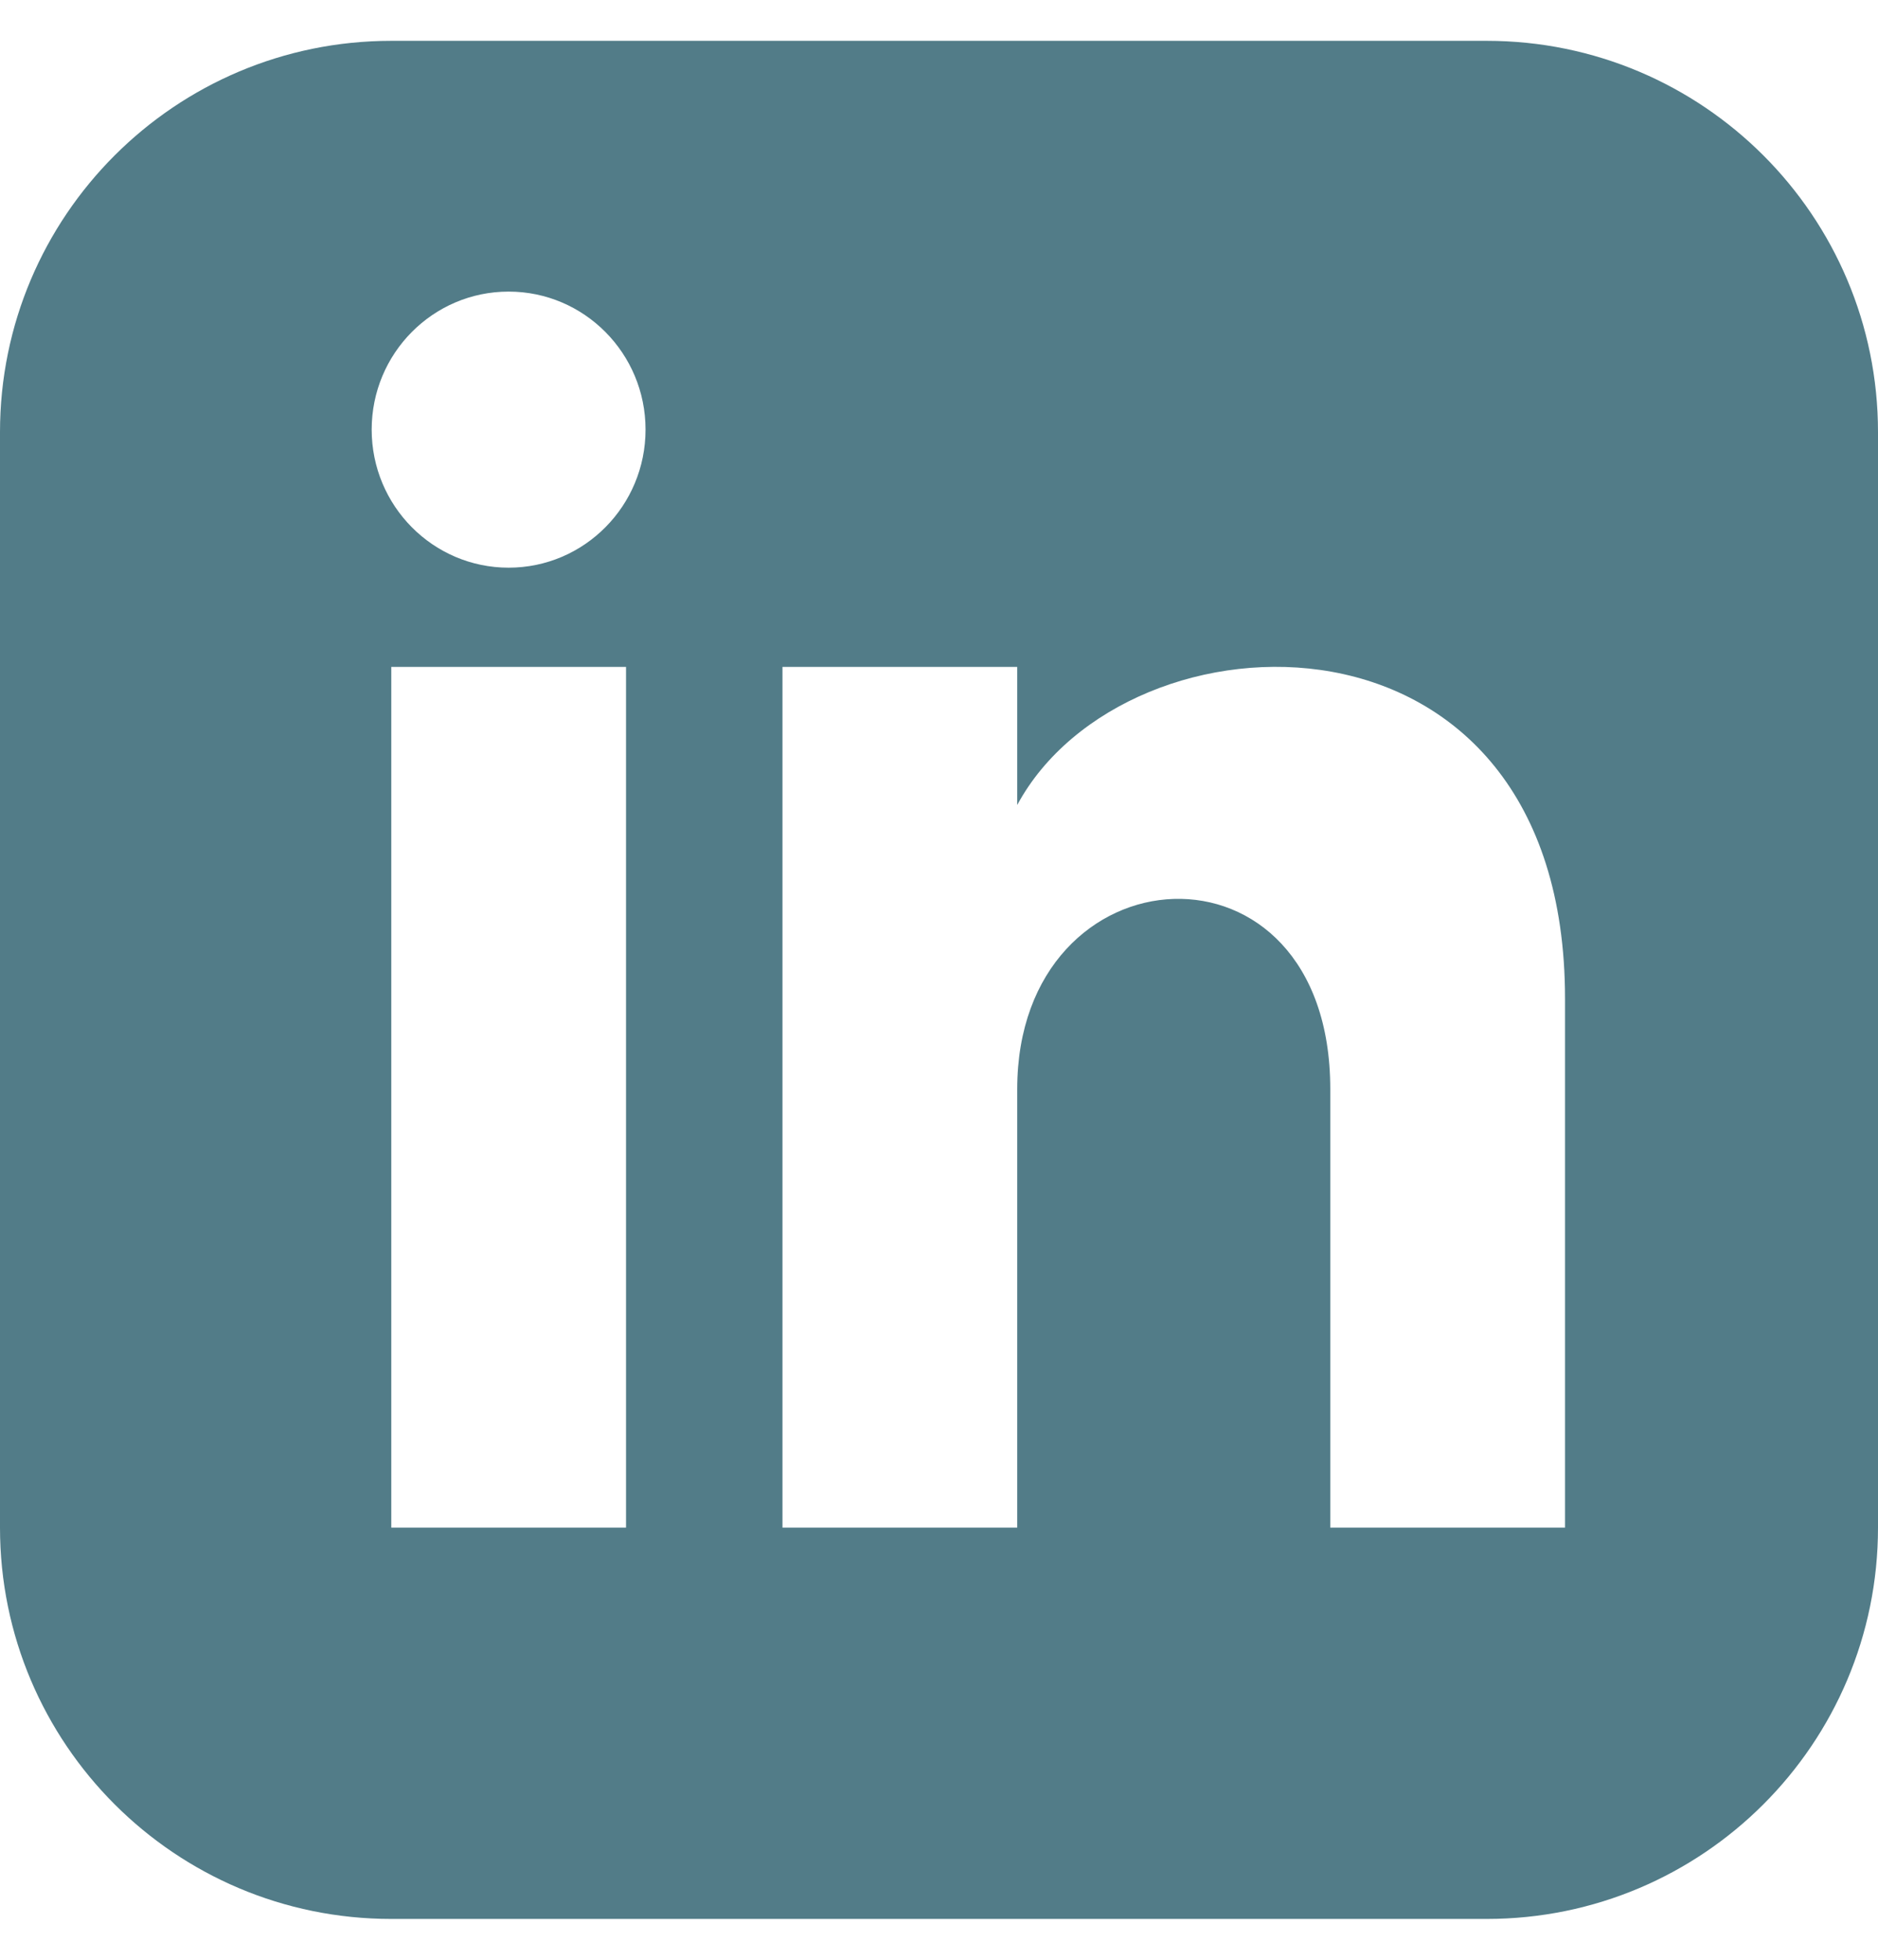 <svg width="23" height="24" viewBox="0 0 23 24" fill="none" xmlns="http://www.w3.org/2000/svg">
<g clip-path="url(#clip0_383_170)">
<path d="M18.208 0.5H4.792C2.146 0.5 0 2.646 0 5.292V18.708C0 21.354 2.146 23.5 4.792 23.5H18.208C20.855 23.5 23 21.354 23 18.708V5.292C23 2.646 20.855 0.5 18.208 0.5ZM7.667 18.708H4.792V8.167H7.667V18.708ZM6.229 6.952C5.303 6.952 4.552 6.194 4.552 5.261C4.552 4.328 5.303 3.571 6.229 3.571C7.155 3.571 7.906 4.328 7.906 5.261C7.906 6.194 7.156 6.952 6.229 6.952ZM19.167 18.708H16.292V13.338C16.292 10.11 12.458 10.354 12.458 13.338V18.708H9.583V8.167H12.458V9.858C13.796 7.38 19.167 7.197 19.167 12.231V18.708Z" fill="#527C88"/>
</g>
<defs>
<clipPath id="clip0_383_170">
<rect width="23" height="23" fill="white" transform="translate(0 0.5)"/>
</clipPath>
</defs>
</svg>
